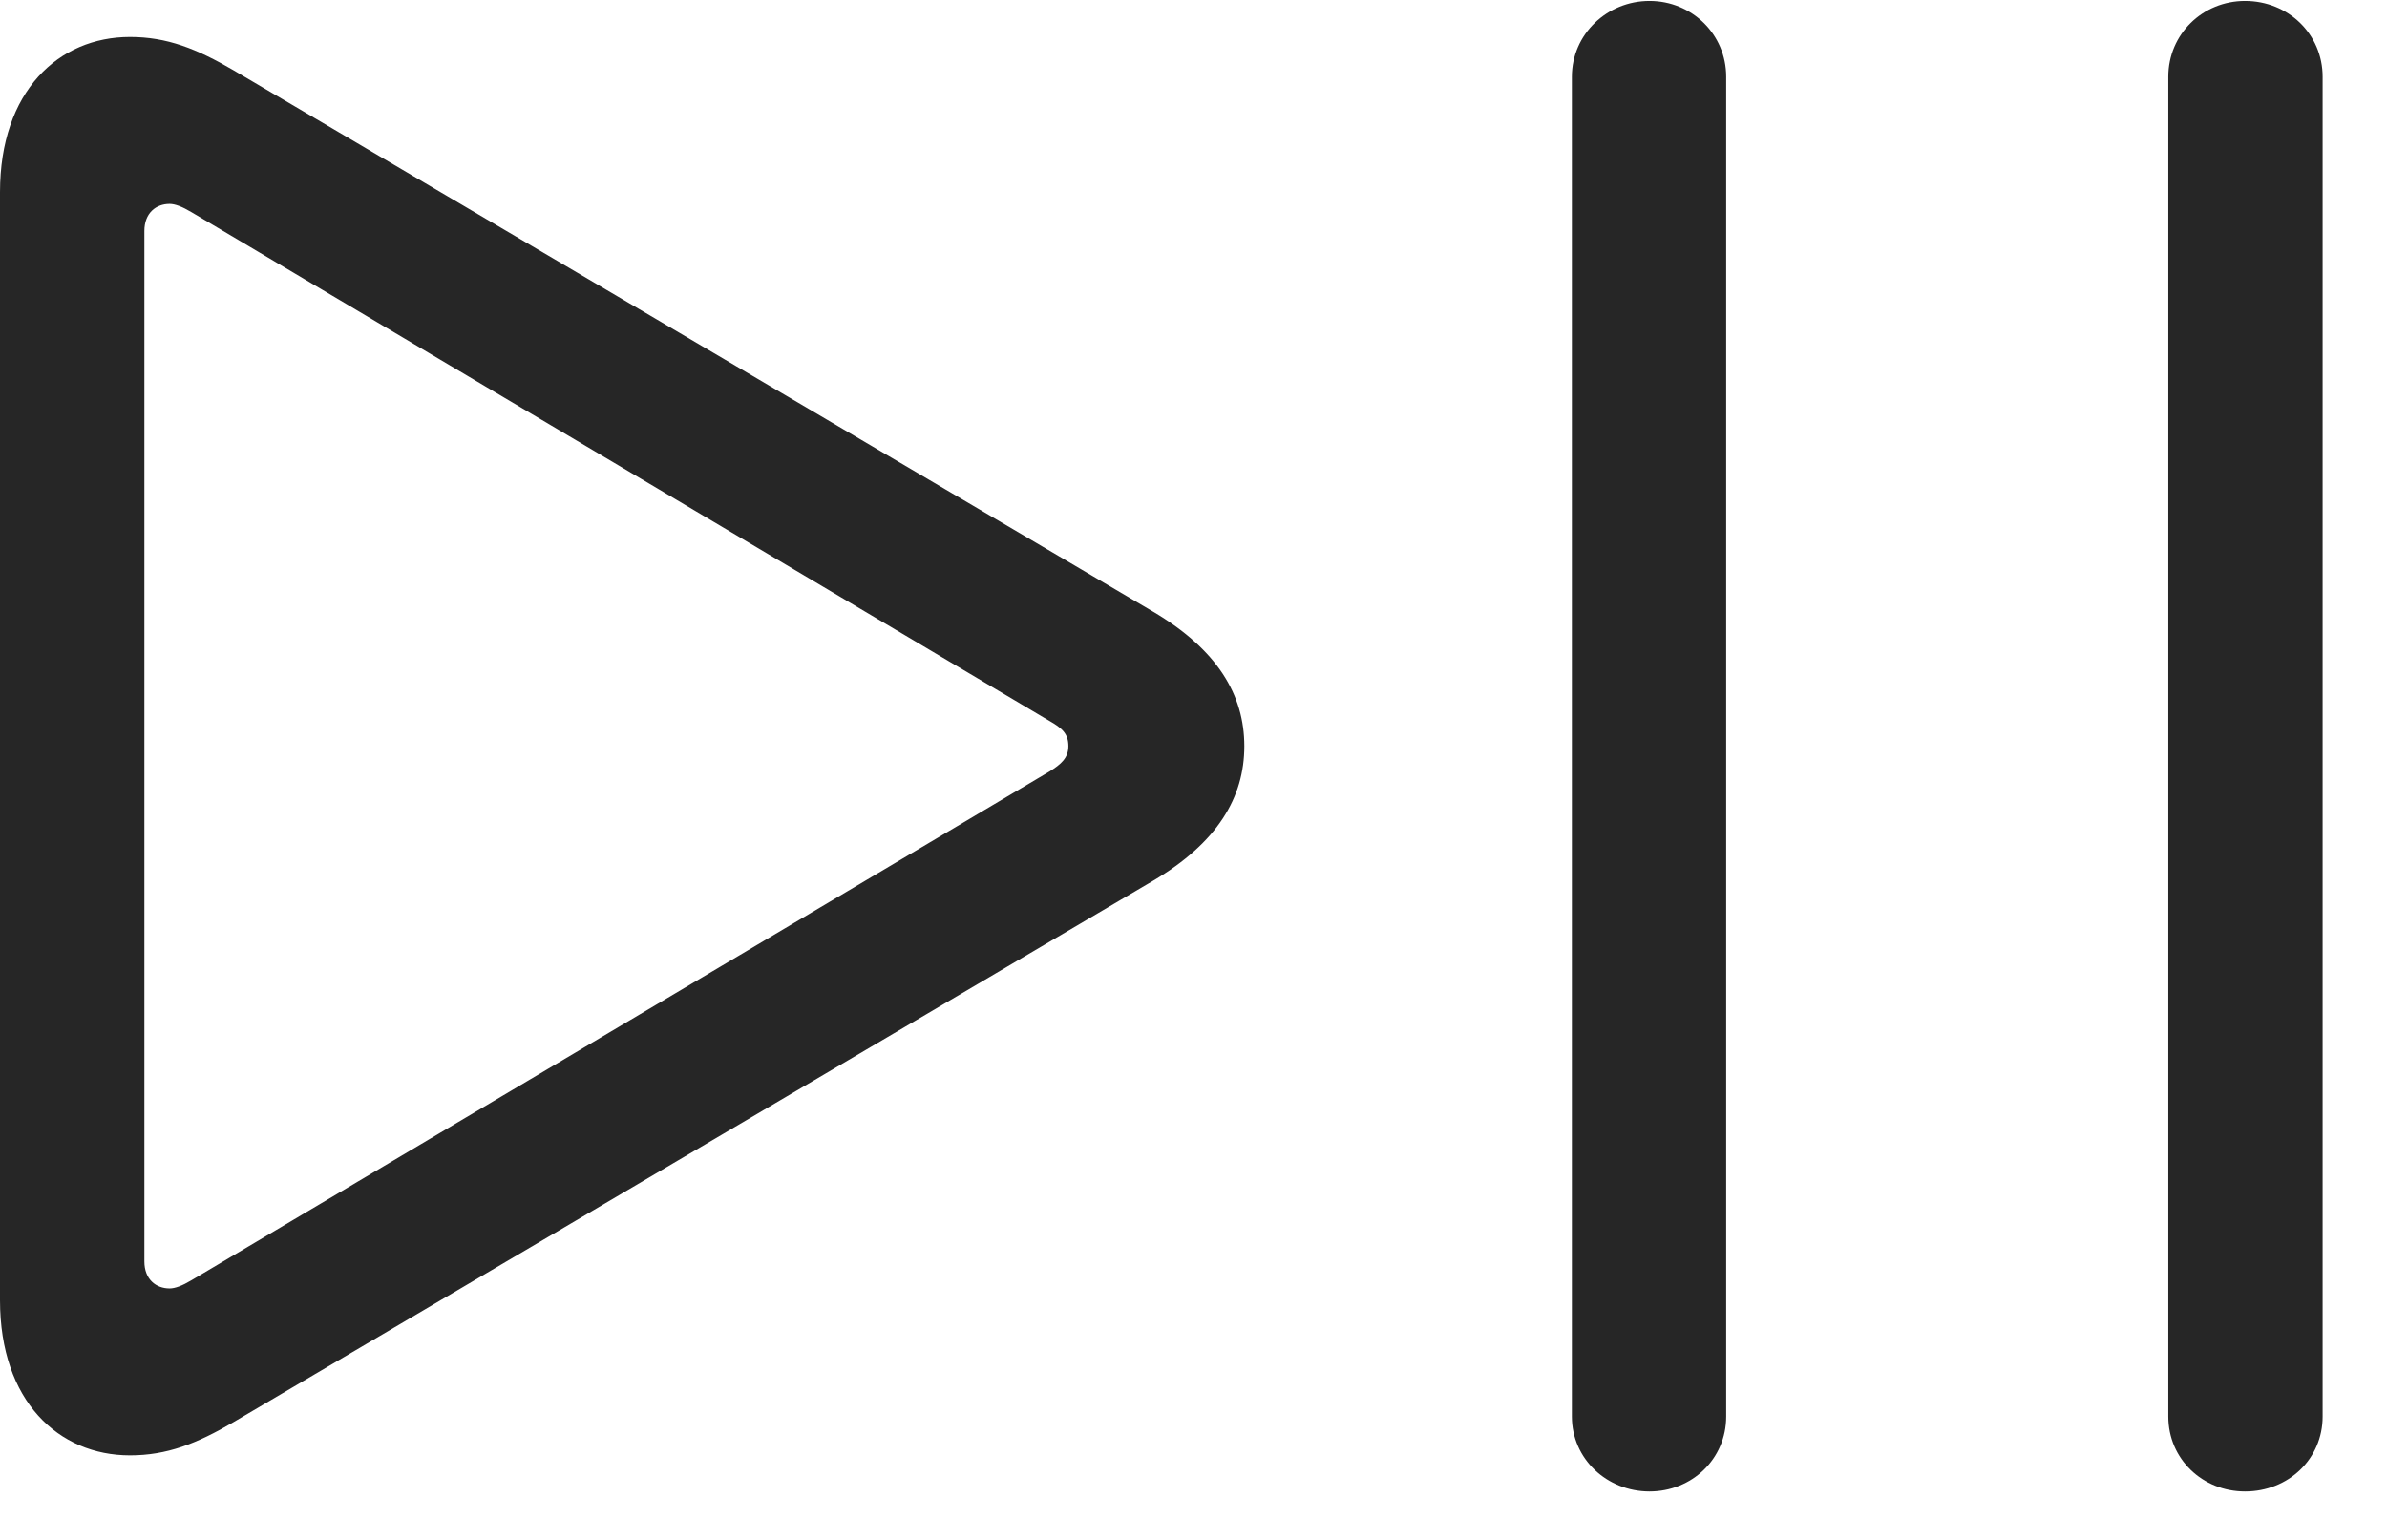 <svg width="31" height="20" viewBox="0 0 31 20" fill="none" xmlns="http://www.w3.org/2000/svg">
<path d="M21.422 19.371C21.973 19.371 22.418 18.949 22.418 18.398V0.996C22.418 0.445 21.973 0.012 21.422 0.012C20.871 0.012 20.414 0.445 20.414 0.996V18.398C20.414 18.949 20.871 19.371 21.422 19.371ZM29.156 19.371C29.719 19.371 30.164 18.949 30.164 18.398V0.996C30.164 0.445 29.719 0.012 29.156 0.012C28.605 0.012 28.16 0.445 28.16 0.996V18.398C28.16 18.949 28.605 19.371 29.156 19.371ZM1.688 18.902C2.168 18.902 2.555 18.75 3.035 18.469L14.977 11.438C15.809 10.945 16.16 10.359 16.16 9.691C16.16 9.023 15.809 8.438 14.977 7.945L3.035 0.914C2.555 0.633 2.168 0.48 1.688 0.48C0.762 0.48 0 1.184 0 2.496V16.887C0 18.199 0.762 18.902 1.688 18.902ZM2.203 16.734C2.027 16.734 1.875 16.617 1.875 16.383V3C1.875 2.766 2.027 2.648 2.203 2.648C2.273 2.648 2.367 2.684 2.484 2.754L13.629 9.363C13.793 9.457 13.875 9.527 13.875 9.691C13.875 9.844 13.781 9.926 13.629 10.02L2.484 16.629C2.367 16.699 2.273 16.734 2.203 16.734Z" fill="black" fill-opacity="0.85"/>
</svg>
